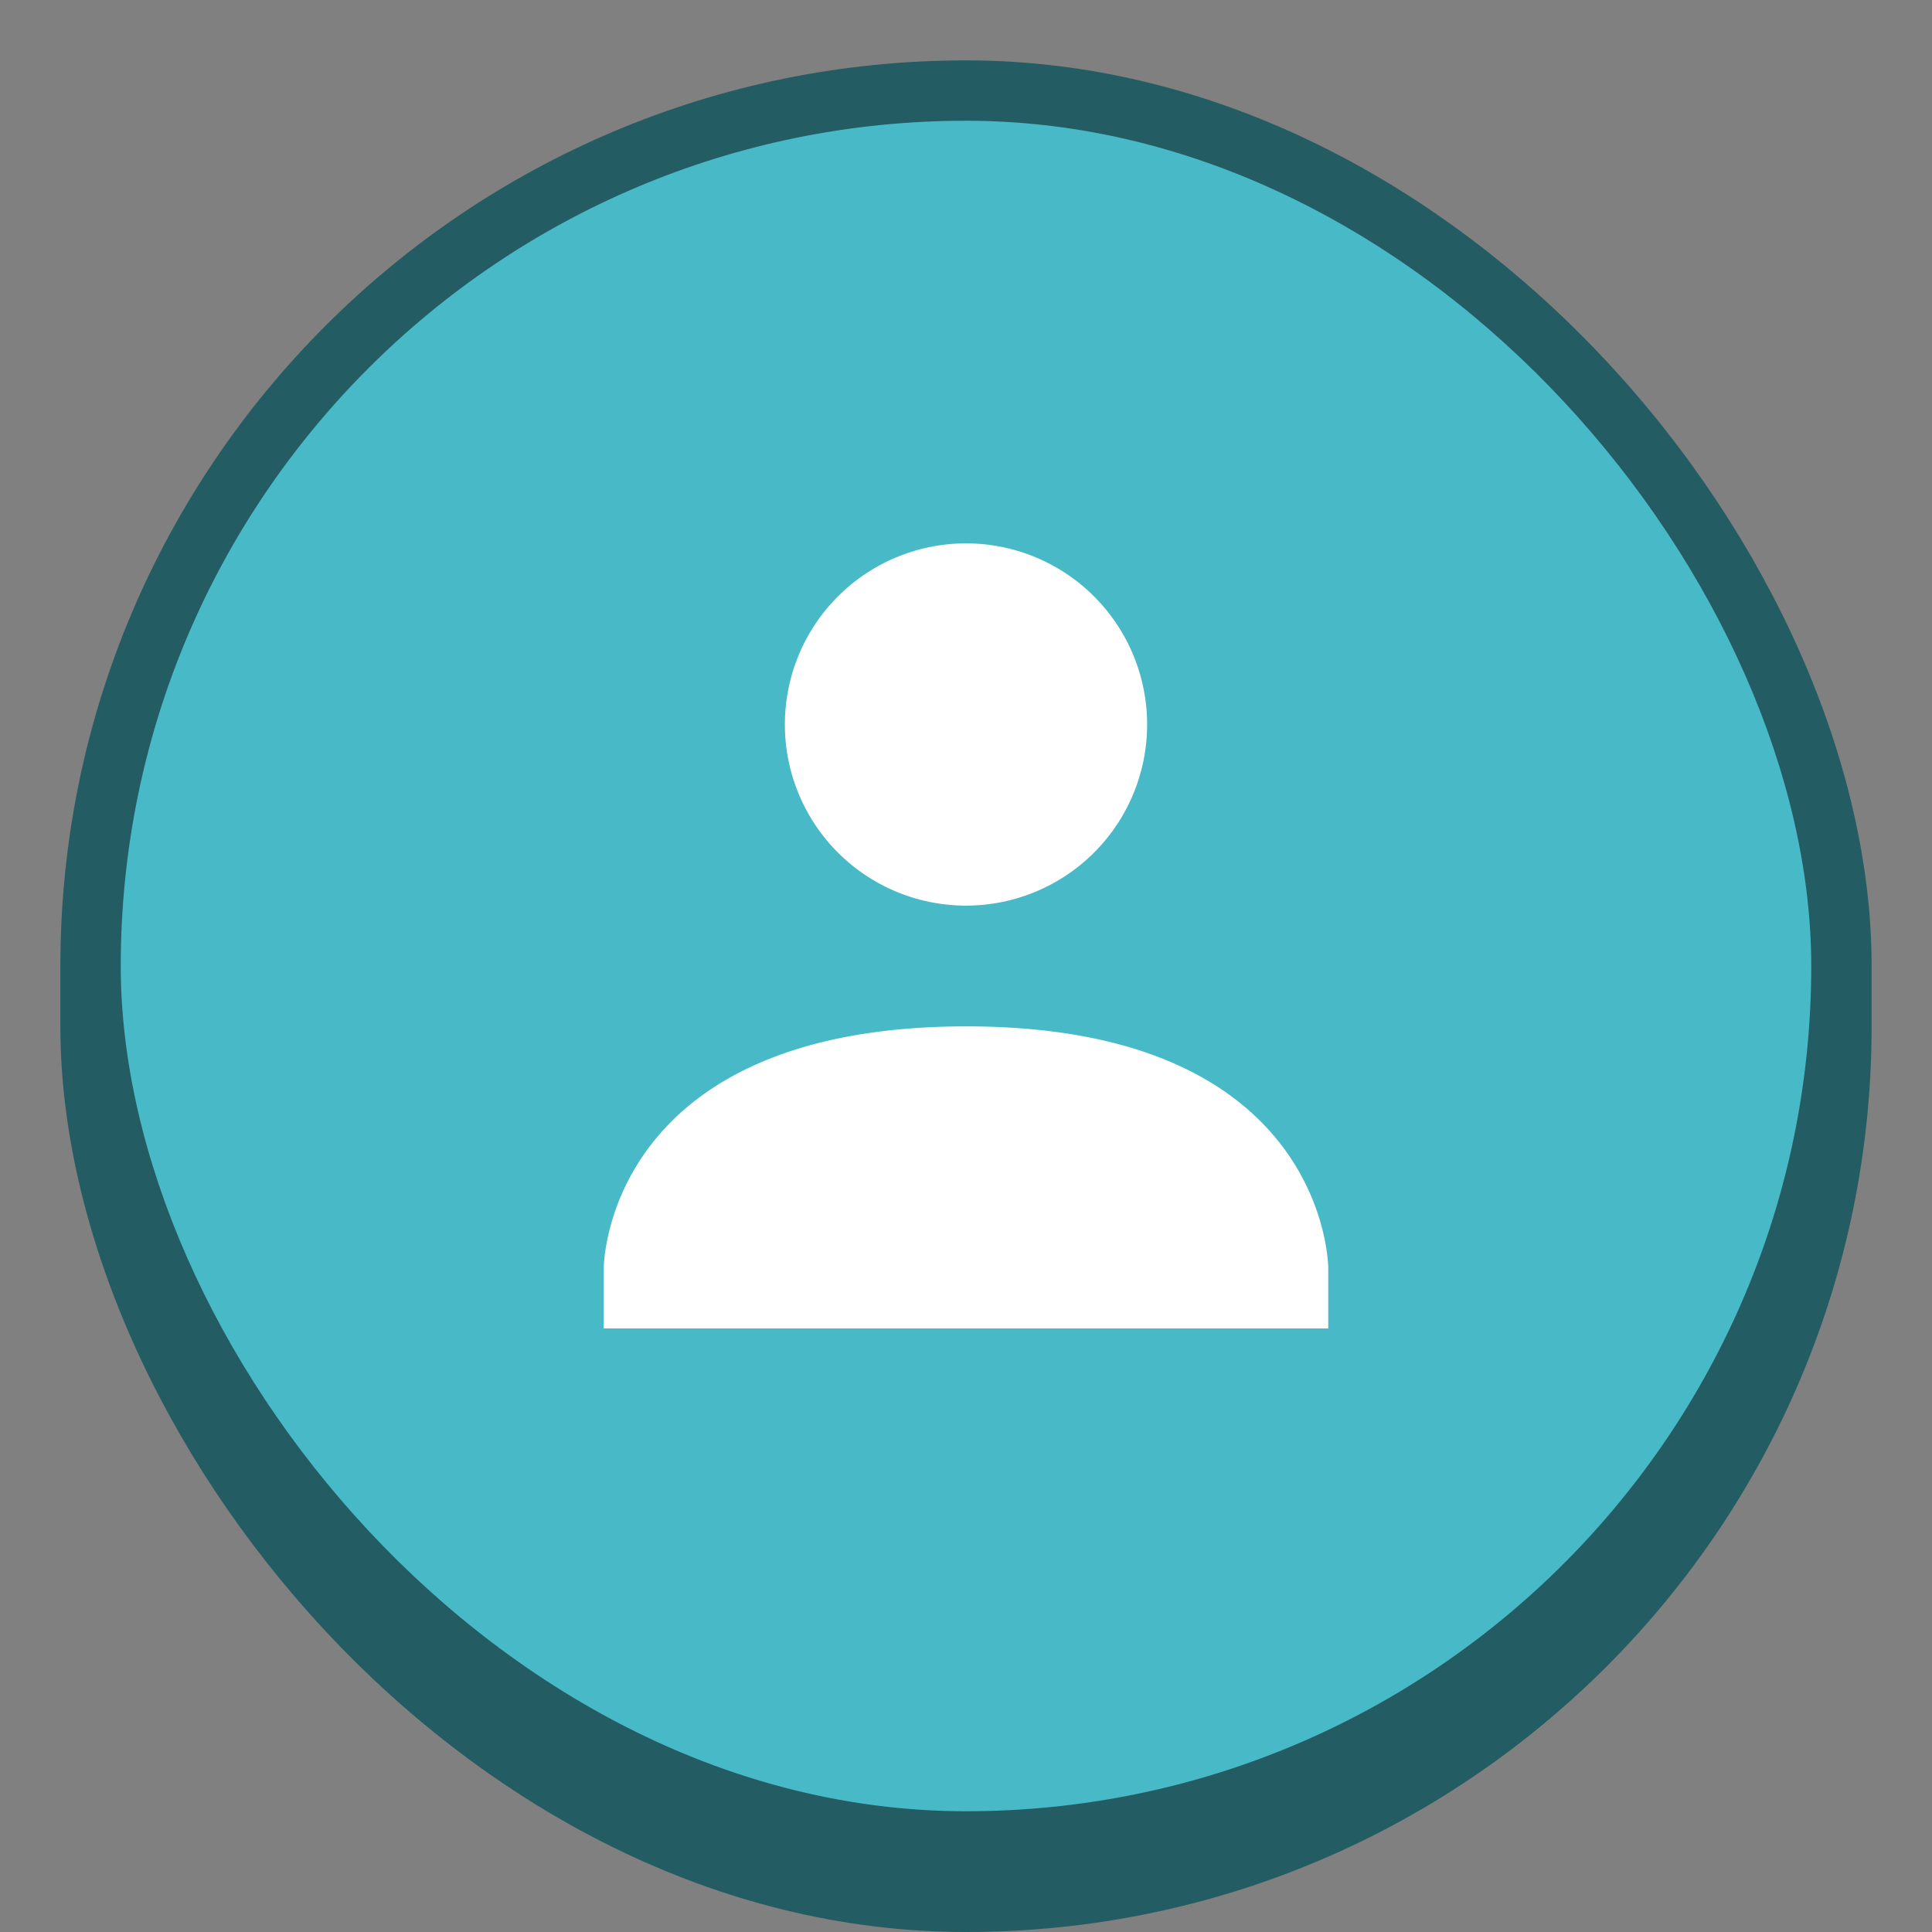 <svg version="1.0" viewBox="0 0 32 32" xmlns="http://www.w3.org/2000/svg"><rect x="0" y="0" width="32" height="32" fill="#808080" stroke="none"/><g transform="translate(-100 -252)"><rect x="101" y="253" width="30" height="31" ry="15" fill="#245c63"/><rect x="102" y="254" width="28" height="28" ry="14" fill="#48b9c7"/><path d="M116 261a3 3 0 1 1 0 6 3 3 0 0 1 0-6zm0 8c6-.003 6 4.003 6 4.003v1h-12v-1s0-4 6-4.003z" color="#000" fill="#fff" style="text-decoration-line:none;text-indent:0;text-transform:none"/></g></svg>